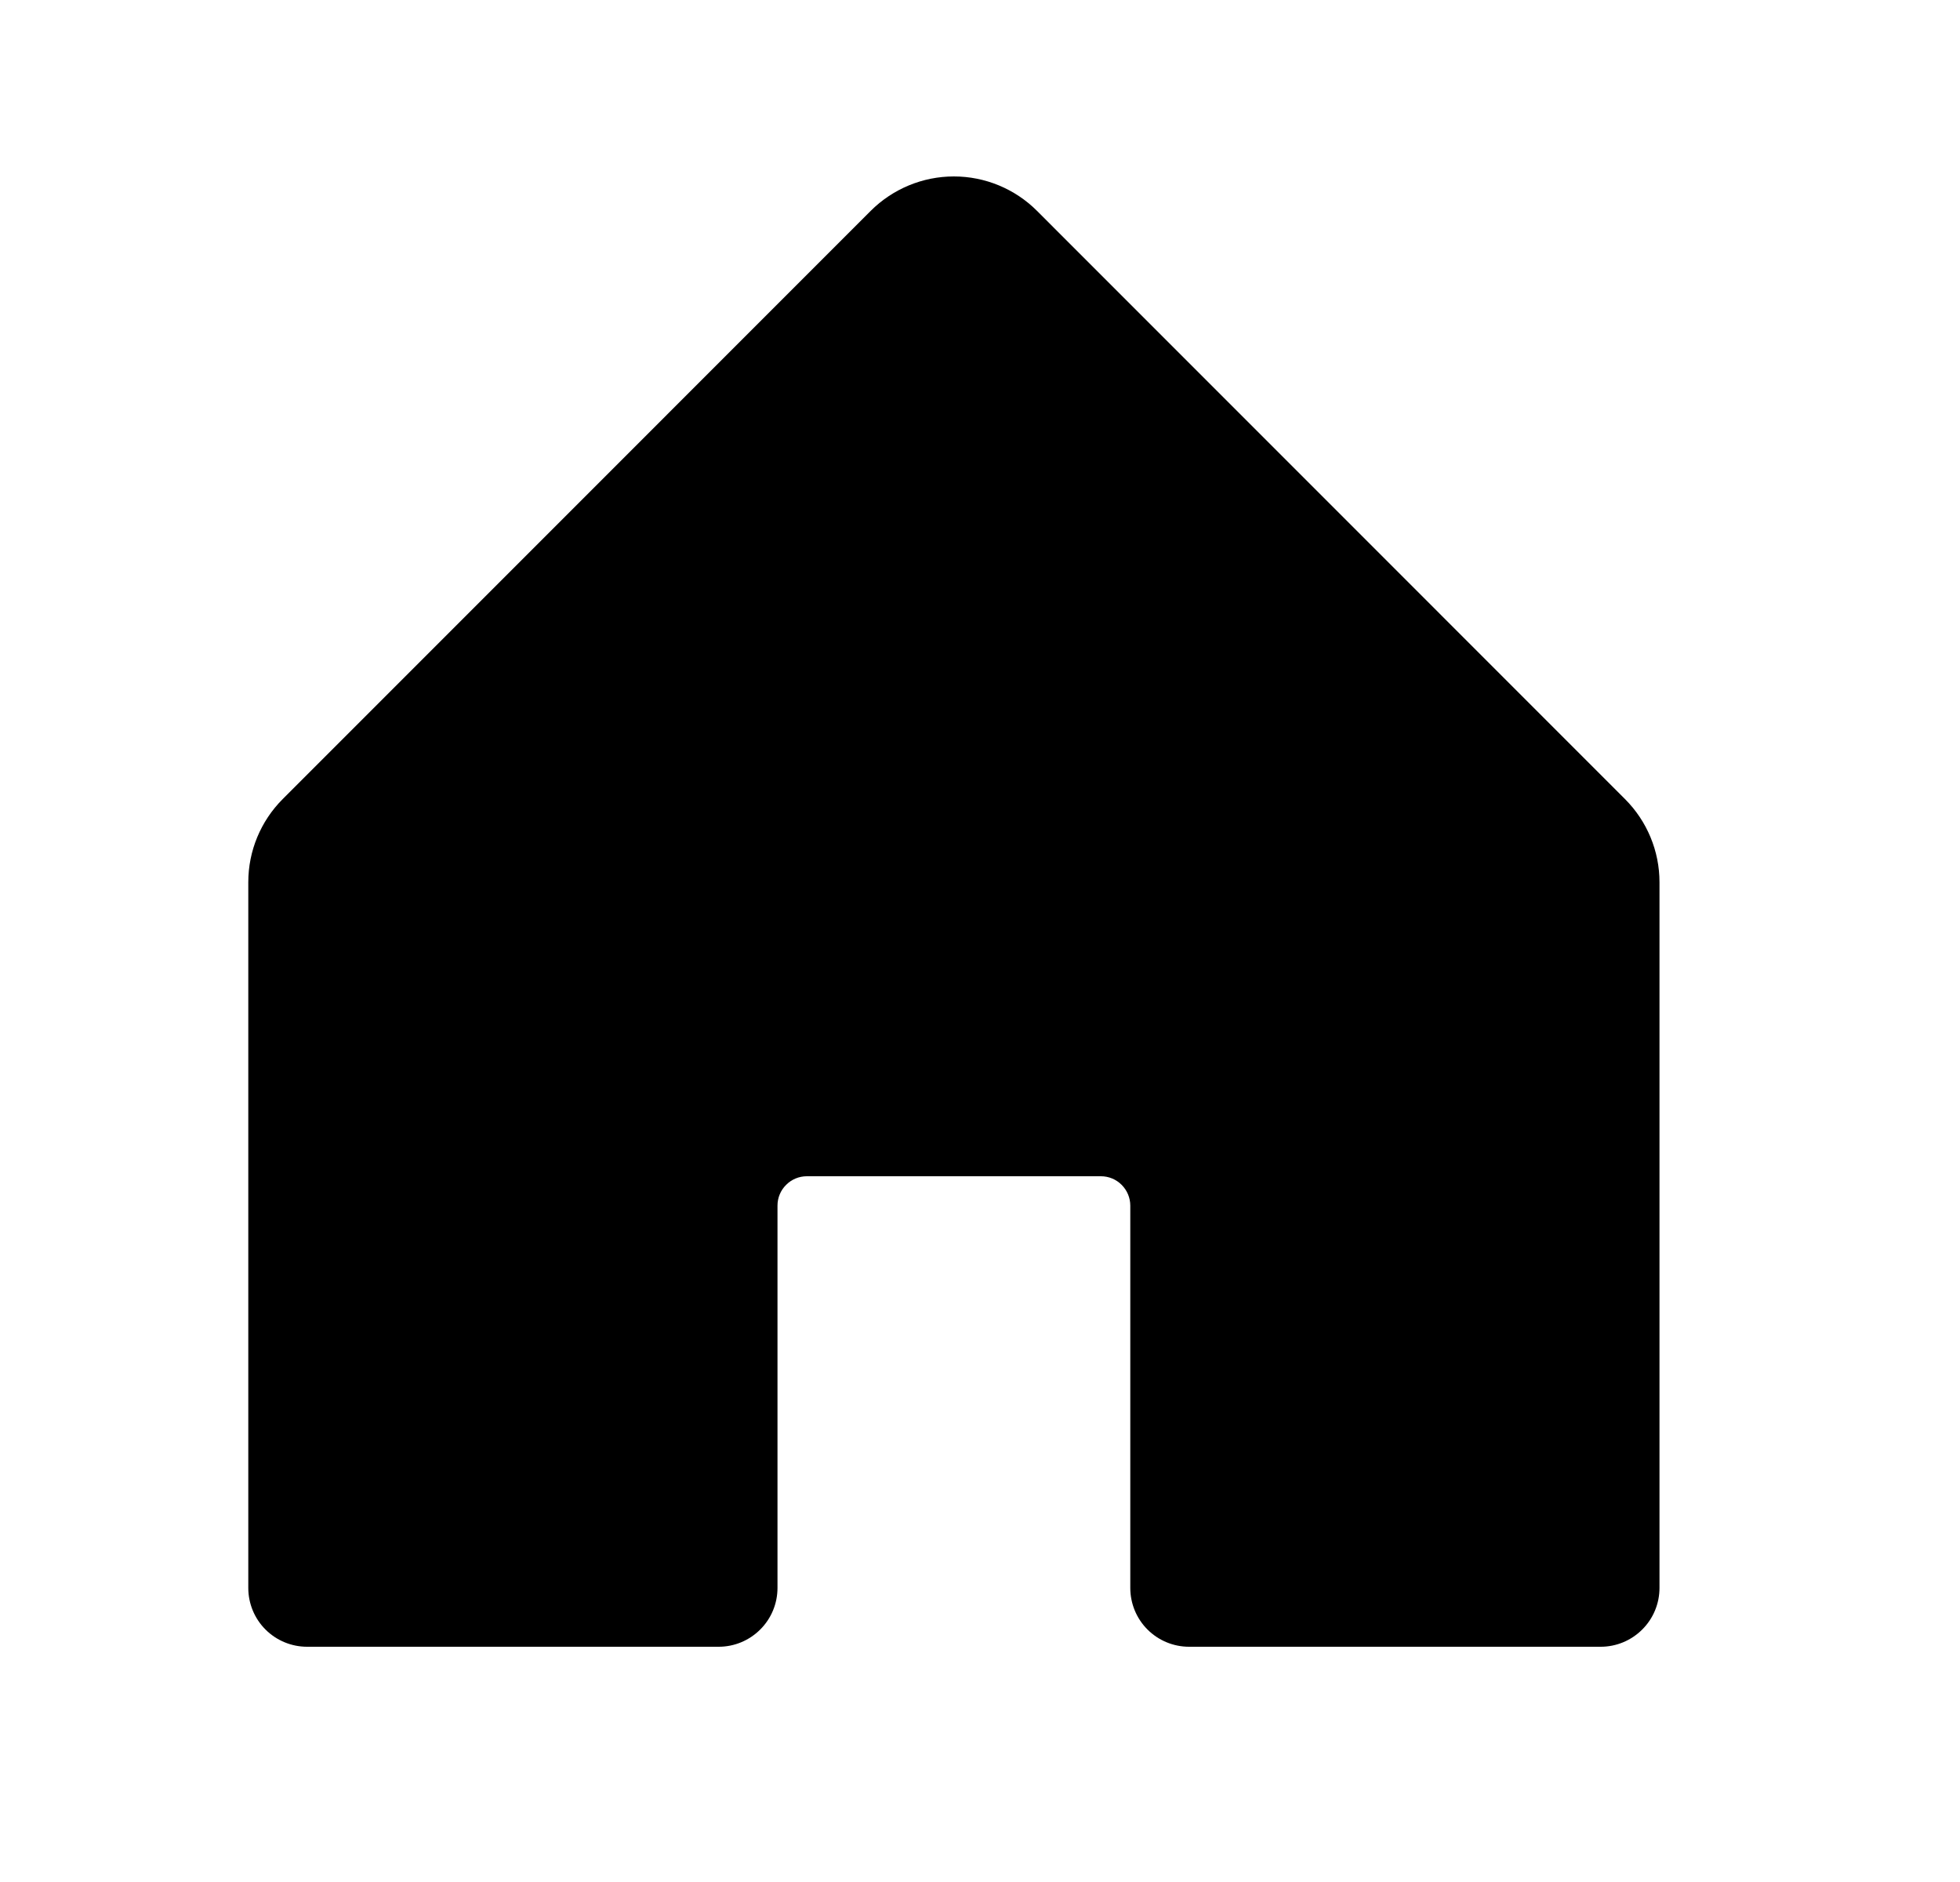 <svg width="25" height="24" viewBox="0 0 25 24" fill="none" xmlns="http://www.w3.org/2000/svg">
<path d="M21.167 11.25V20.25C21.167 20.449 21.088 20.64 20.947 20.78C20.806 20.921 20.616 21 20.417 21H15.167C14.968 21 14.777 20.921 14.636 20.78C14.496 20.64 14.417 20.449 14.417 20.25V15.375C14.417 15.275 14.377 15.18 14.307 15.11C14.237 15.039 14.141 15 14.042 15H10.292C10.192 15 10.097 15.039 10.027 15.11C9.956 15.18 9.917 15.275 9.917 15.375V20.25C9.917 20.449 9.838 20.64 9.697 20.78C9.556 20.921 9.366 21 9.167 21H3.917C3.718 21 3.527 20.921 3.386 20.78C3.246 20.64 3.167 20.449 3.167 20.25V11.25C3.167 10.852 3.325 10.471 3.606 10.19L11.106 2.689C11.388 2.408 11.769 2.25 12.167 2.25C12.564 2.25 12.946 2.408 13.227 2.689L20.727 10.19C21.008 10.471 21.167 10.852 21.167 11.25Z" fill="currentColor"/>
</svg>
